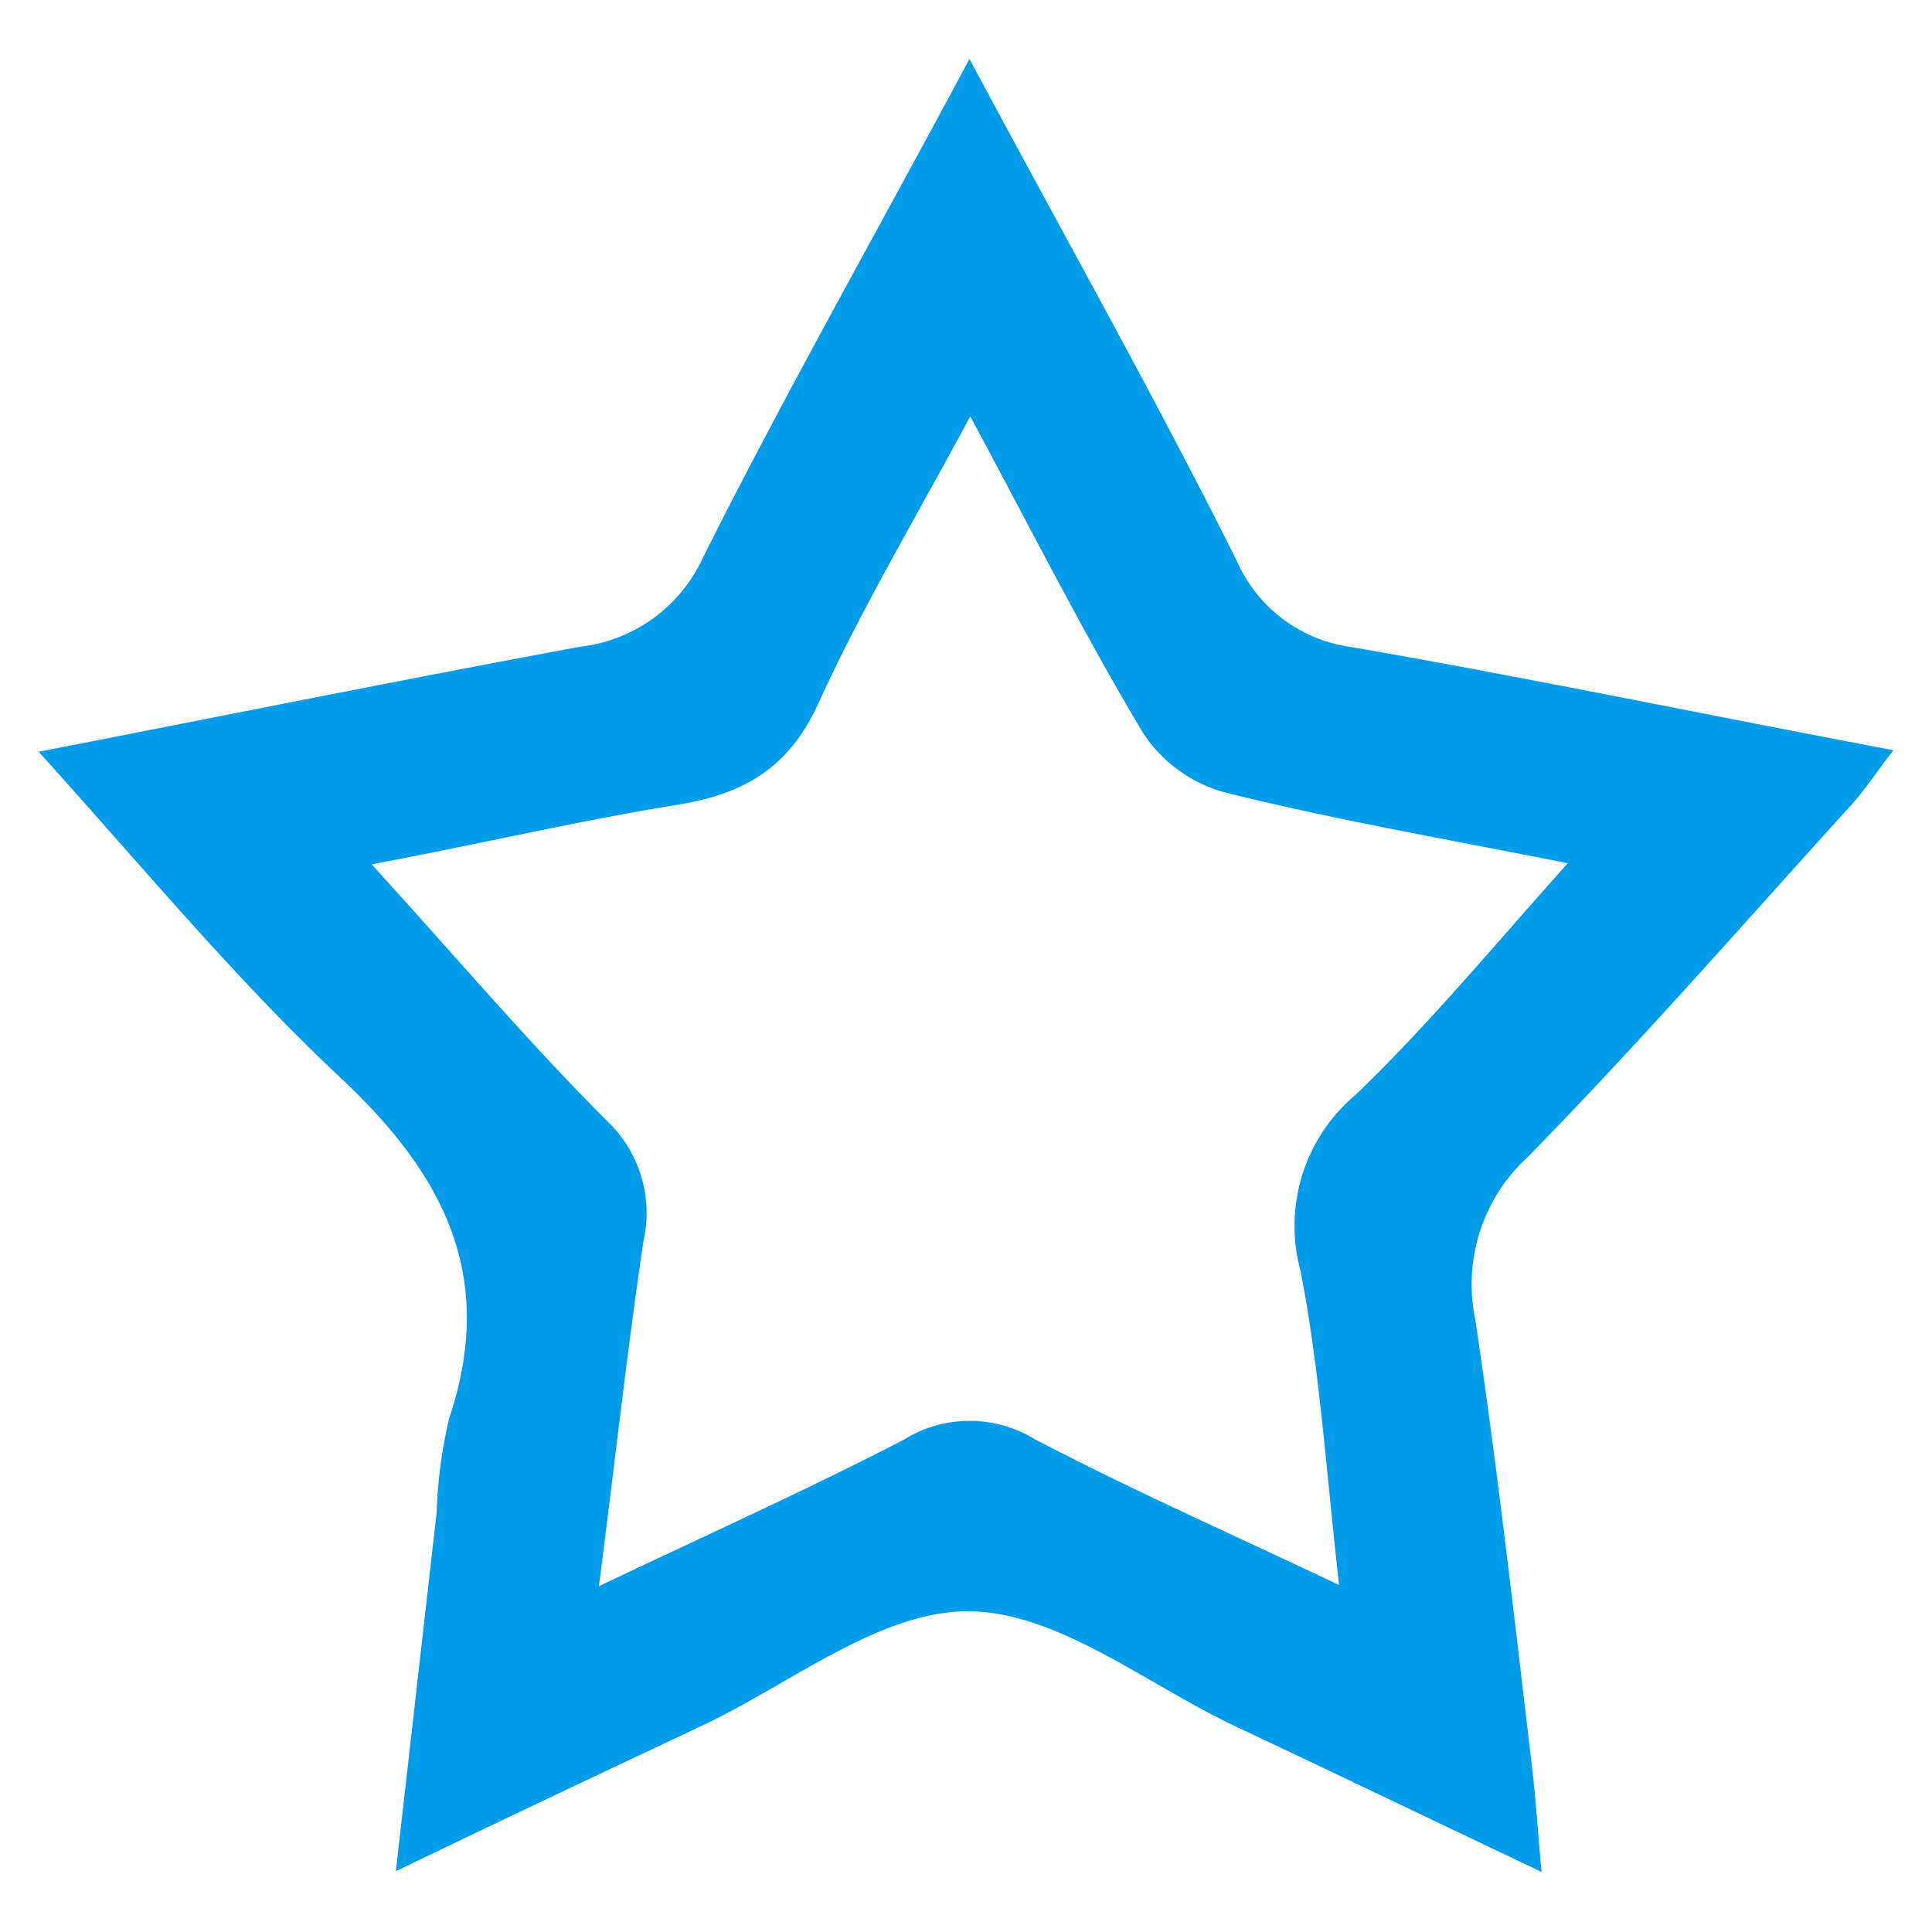 <svg id="图层_1" data-name="图层 1" xmlns="http://www.w3.org/2000/svg" viewBox="0 0 100 100"><defs><style>.cls-1{fill:#009be9;}</style></defs><title>decoration05</title><path class="cls-1" d="M2,38.91c9.87-1.92,18.92-3.75,28-5.43a8,8,0,0,0,6.4-4.65c4.28-8.53,9-16.84,13.78-25.78C55,12.07,59.71,20.41,64,29a7.59,7.59,0,0,0,6,4.5C79.21,35.1,88.31,37,98,38.83c-.93,1.22-1.57,2.19-2.33,3-5.5,6.06-10.88,12.23-16.6,18.06a8.93,8.93,0,0,0-2.71,8.41c1.14,7.62,2,15.28,2.91,22.93.2,1.62.3,3.25.52,5.66-5.62-2.67-10.68-5.1-15.75-7.49-4.64-2.17-9.3-6-13.94-6s-9.29,3.85-13.93,6c-5,2.35-10,4.72-15.68,7.45.76-6.67,1.43-12.61,2.11-18.54a24.61,24.61,0,0,1,.65-4.9c2.48-7.4-.32-12.66-5.65-17.65S7.5,45,2,38.91ZM50.22,21.55c-2.88,5.36-5.65,10-7.84,14.81-1.55,3.44-3.94,4.75-7.34,5.3-5.08.82-10.1,2-15.8,3.08C23.67,49.61,27.4,54,31.4,58a6.58,6.58,0,0,1,1.9,6.27C32.45,70,31.83,75.68,31,82.1c5.66-2.69,10.79-5,15.76-7.57a6.45,6.45,0,0,1,6.76-.06c5,2.62,10.12,4.88,15.79,7.57-.68-6-1-11.19-2-16.28a8.86,8.86,0,0,1,2.84-9.08c3.75-3.59,7.09-7.64,11-12C74.63,43.39,68.94,42.4,63.34,41a7.4,7.4,0,0,1-4.18-3.07C56.08,32.78,53.37,27.4,50.22,21.55Z"/></svg>